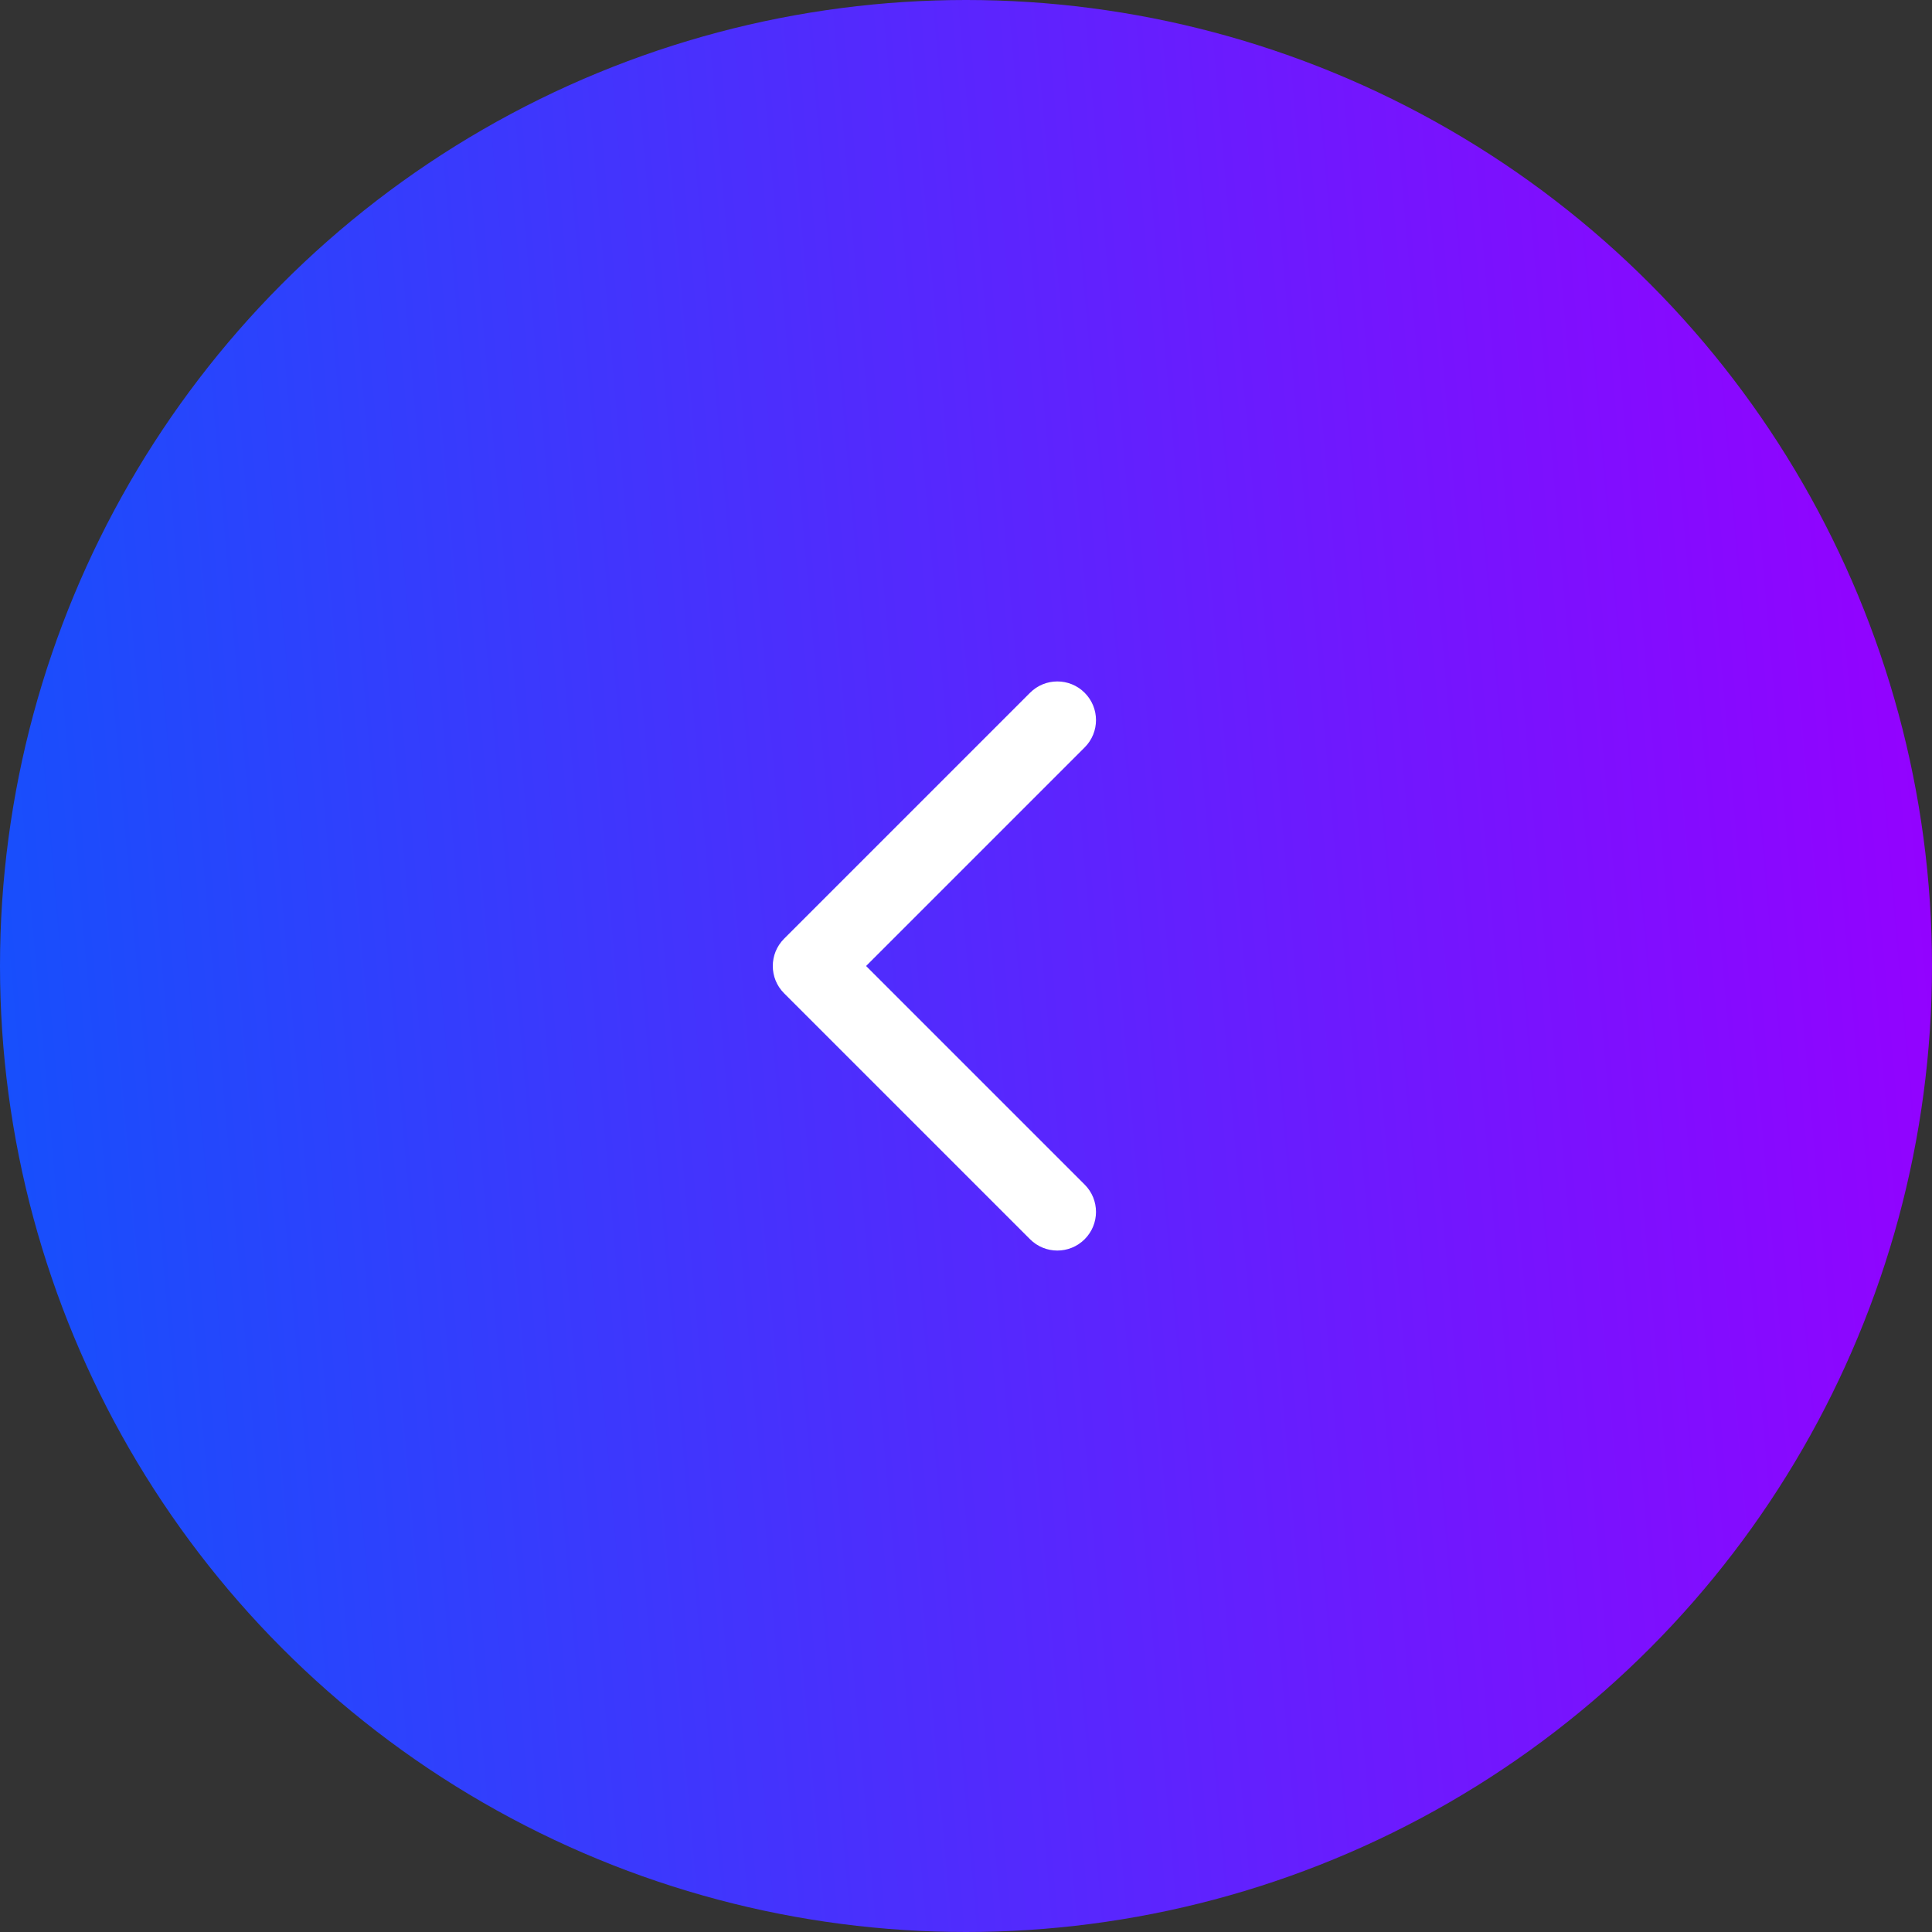 <svg width="50" height="50" viewBox="0 0 50 50" fill="none" xmlns="http://www.w3.org/2000/svg">
<rect x="0" y="0" width="50" height="50" fill="#333333" stroke="none"/>
<circle cx="25" cy="25" r="25" fill="url(#paint0_linear_109_2139)"/>
<path d="M20.293 25.707C19.902 25.317 19.902 24.683 20.293 24.293L26.657 17.929C27.047 17.538 27.68 17.538 28.071 17.929C28.462 18.32 28.462 18.953 28.071 19.343L22.414 25L28.071 30.657C28.462 31.047 28.462 31.68 28.071 32.071C27.68 32.462 27.047 32.462 26.657 32.071L20.293 25.707ZM22 26L21 26L21 24L22 24L22 26Z" fill="white"/>
<defs>
<linearGradient id="paint0_linear_109_2139" x1="5.4423e-08" y1="55.093" x2="53.664" y2="50.361" gradientUnits="userSpaceOnUse">
<stop stop-color="#1153FC"/>
<stop offset="1" stop-color="#9600FF"/>
</linearGradient>
</defs>
</svg>
